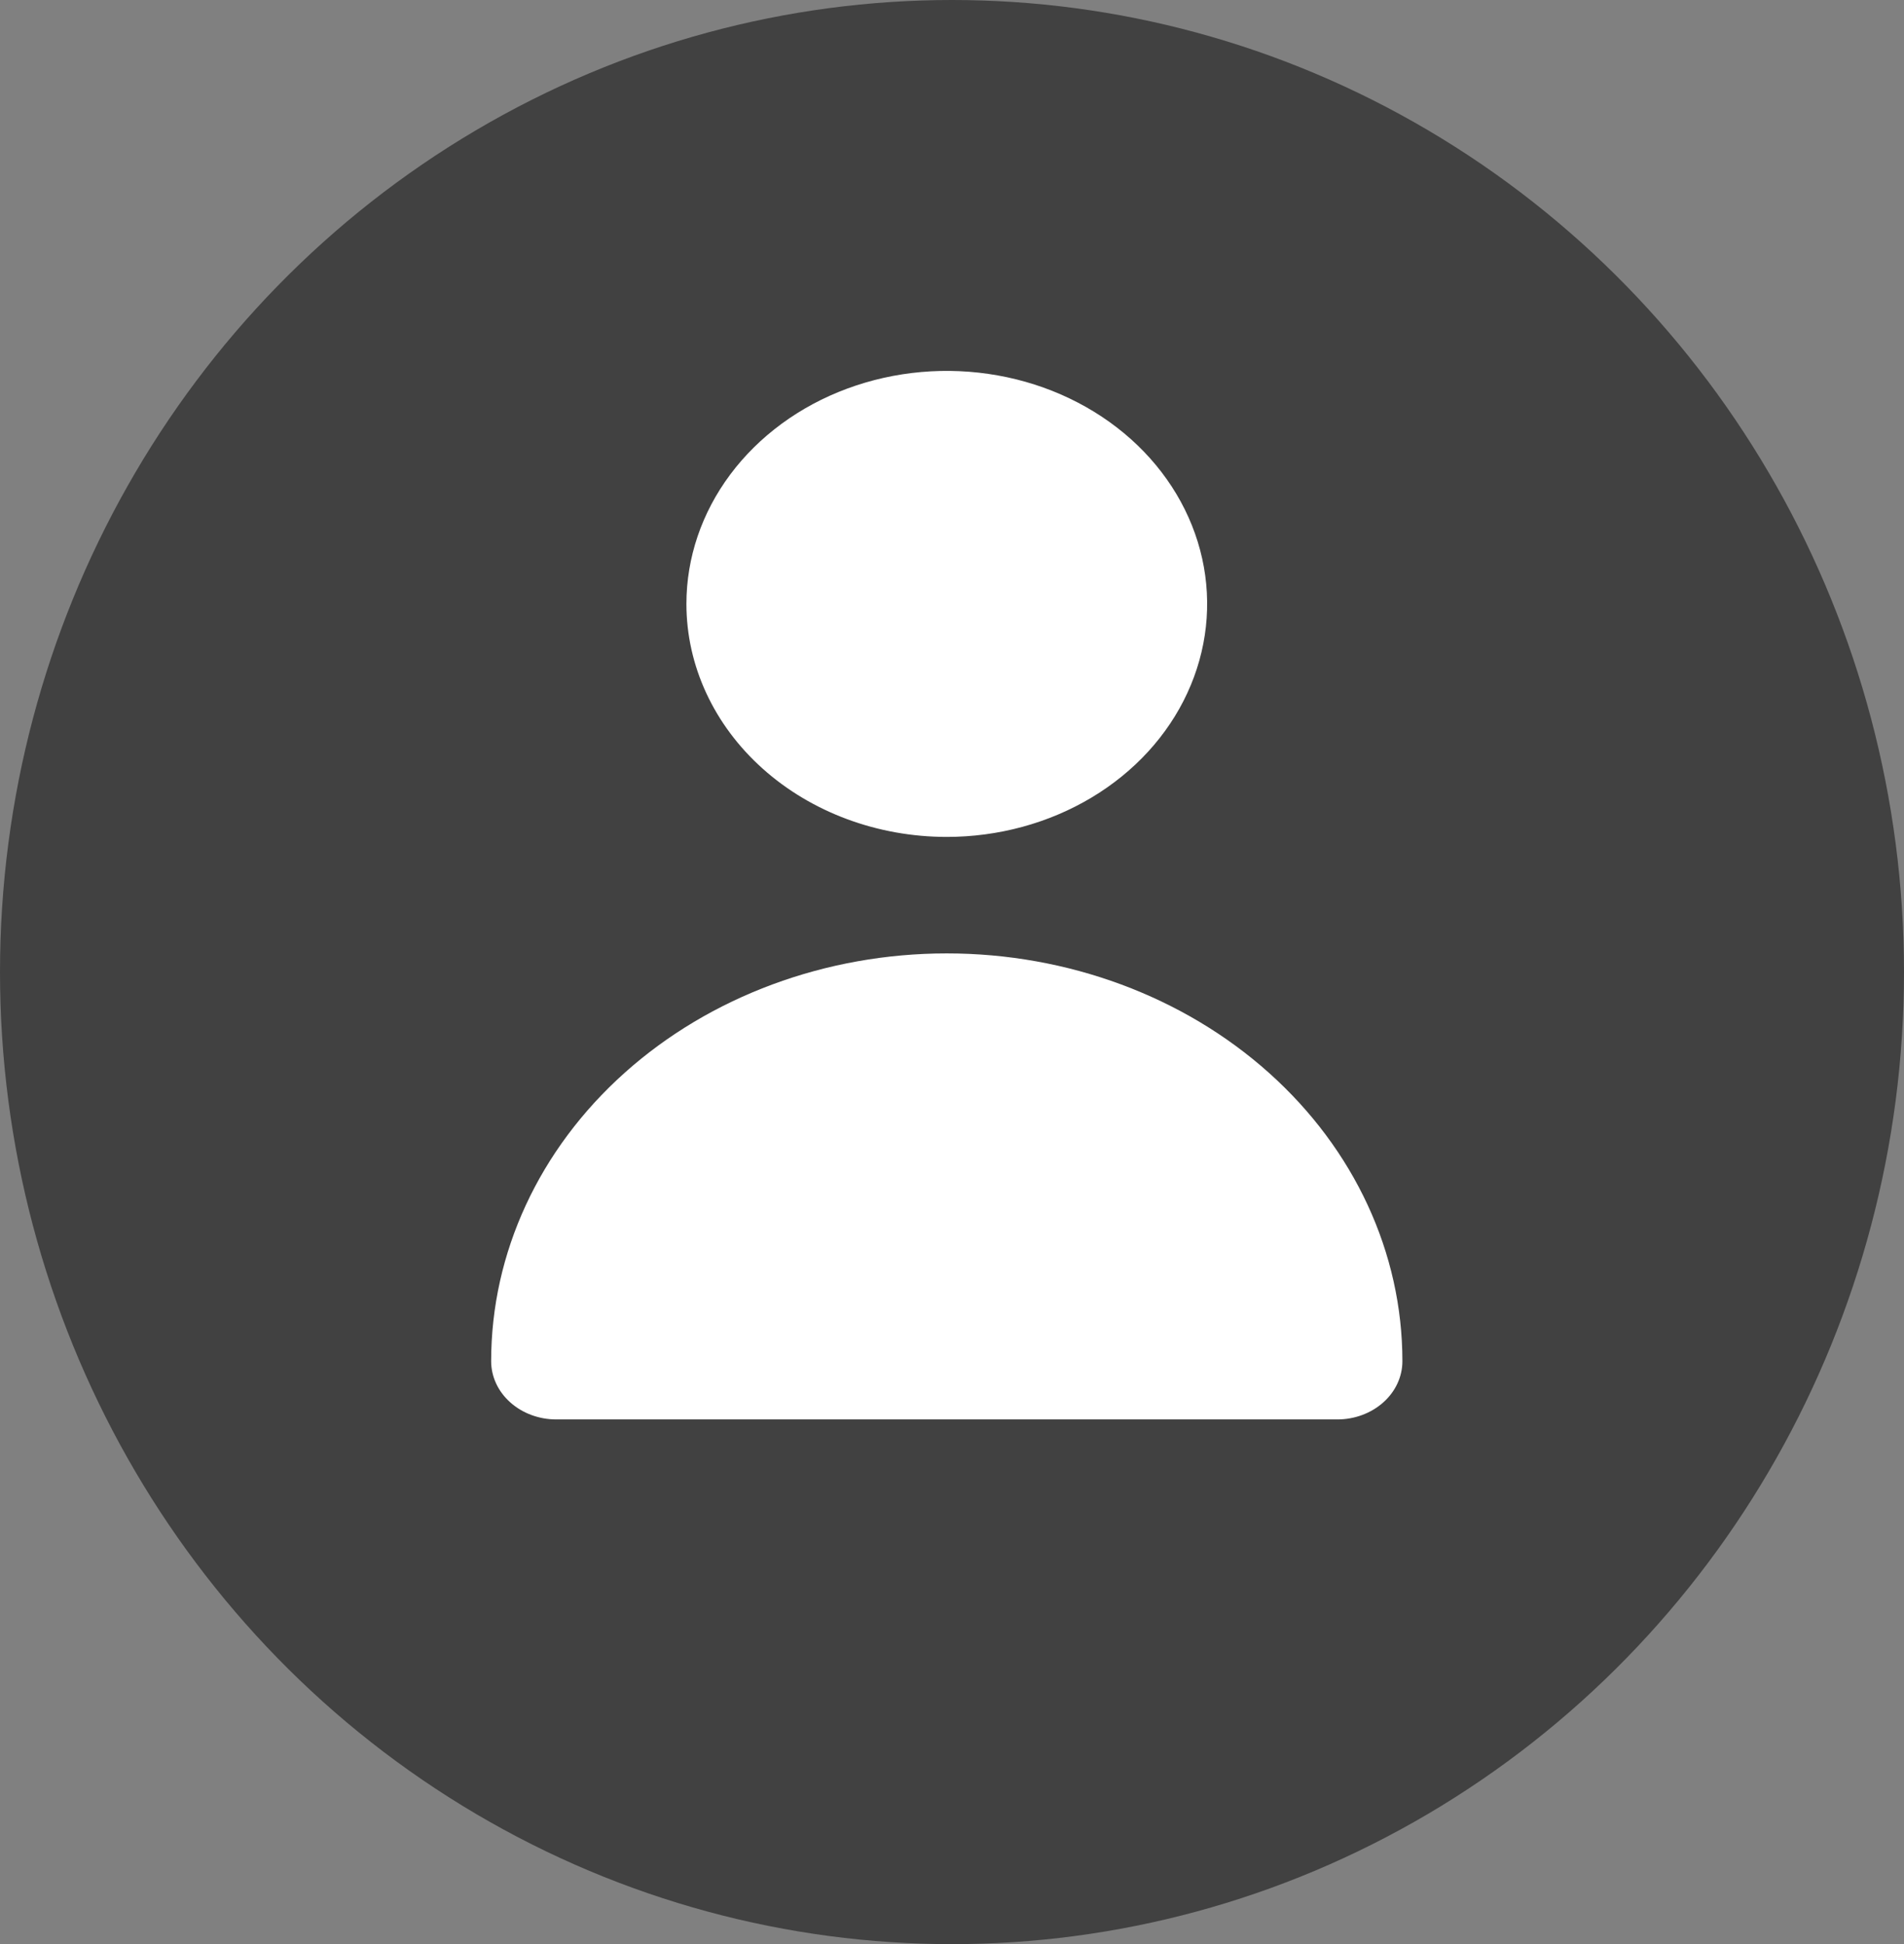 <svg width="47" height="48" viewBox="0 0 47 48" fill="none" xmlns="http://www.w3.org/2000/svg">
<rect x="0" y="0" width="47" height="48" fill="#808080" stroke="none"/>
<ellipse cx="23.5" cy="24" rx="23.5" ry="24" fill="black" fill-opacity="0.49"/>
<path d="M23.371 20.663C24.642 20.663 25.885 20.325 26.942 19.693C27.999 19.061 28.823 18.163 29.309 17.111C29.795 16.06 29.923 14.904 29.675 13.788C29.427 12.672 28.815 11.647 27.916 10.842C27.017 10.038 25.872 9.49 24.625 9.268C23.378 9.046 22.086 9.16 20.912 9.595C19.737 10.03 18.734 10.768 18.027 11.714C17.321 12.66 16.944 13.772 16.944 14.91C16.944 16.436 17.622 17.899 18.827 18.978C20.032 20.057 21.667 20.663 23.371 20.663Z" fill="white"/>
<path d="M33.011 35.045C33.438 35.045 33.846 34.893 34.148 34.623C34.449 34.354 34.618 33.988 34.618 33.606C34.618 30.936 33.433 28.376 31.324 26.488C29.215 24.6 26.354 23.539 23.371 23.539C20.388 23.539 17.527 24.6 15.418 26.488C13.309 28.376 12.124 30.936 12.124 33.606C12.124 33.988 12.293 34.354 12.595 34.623C12.896 34.893 13.305 35.045 13.731 35.045H33.011Z" fill="white"/>
</svg>
